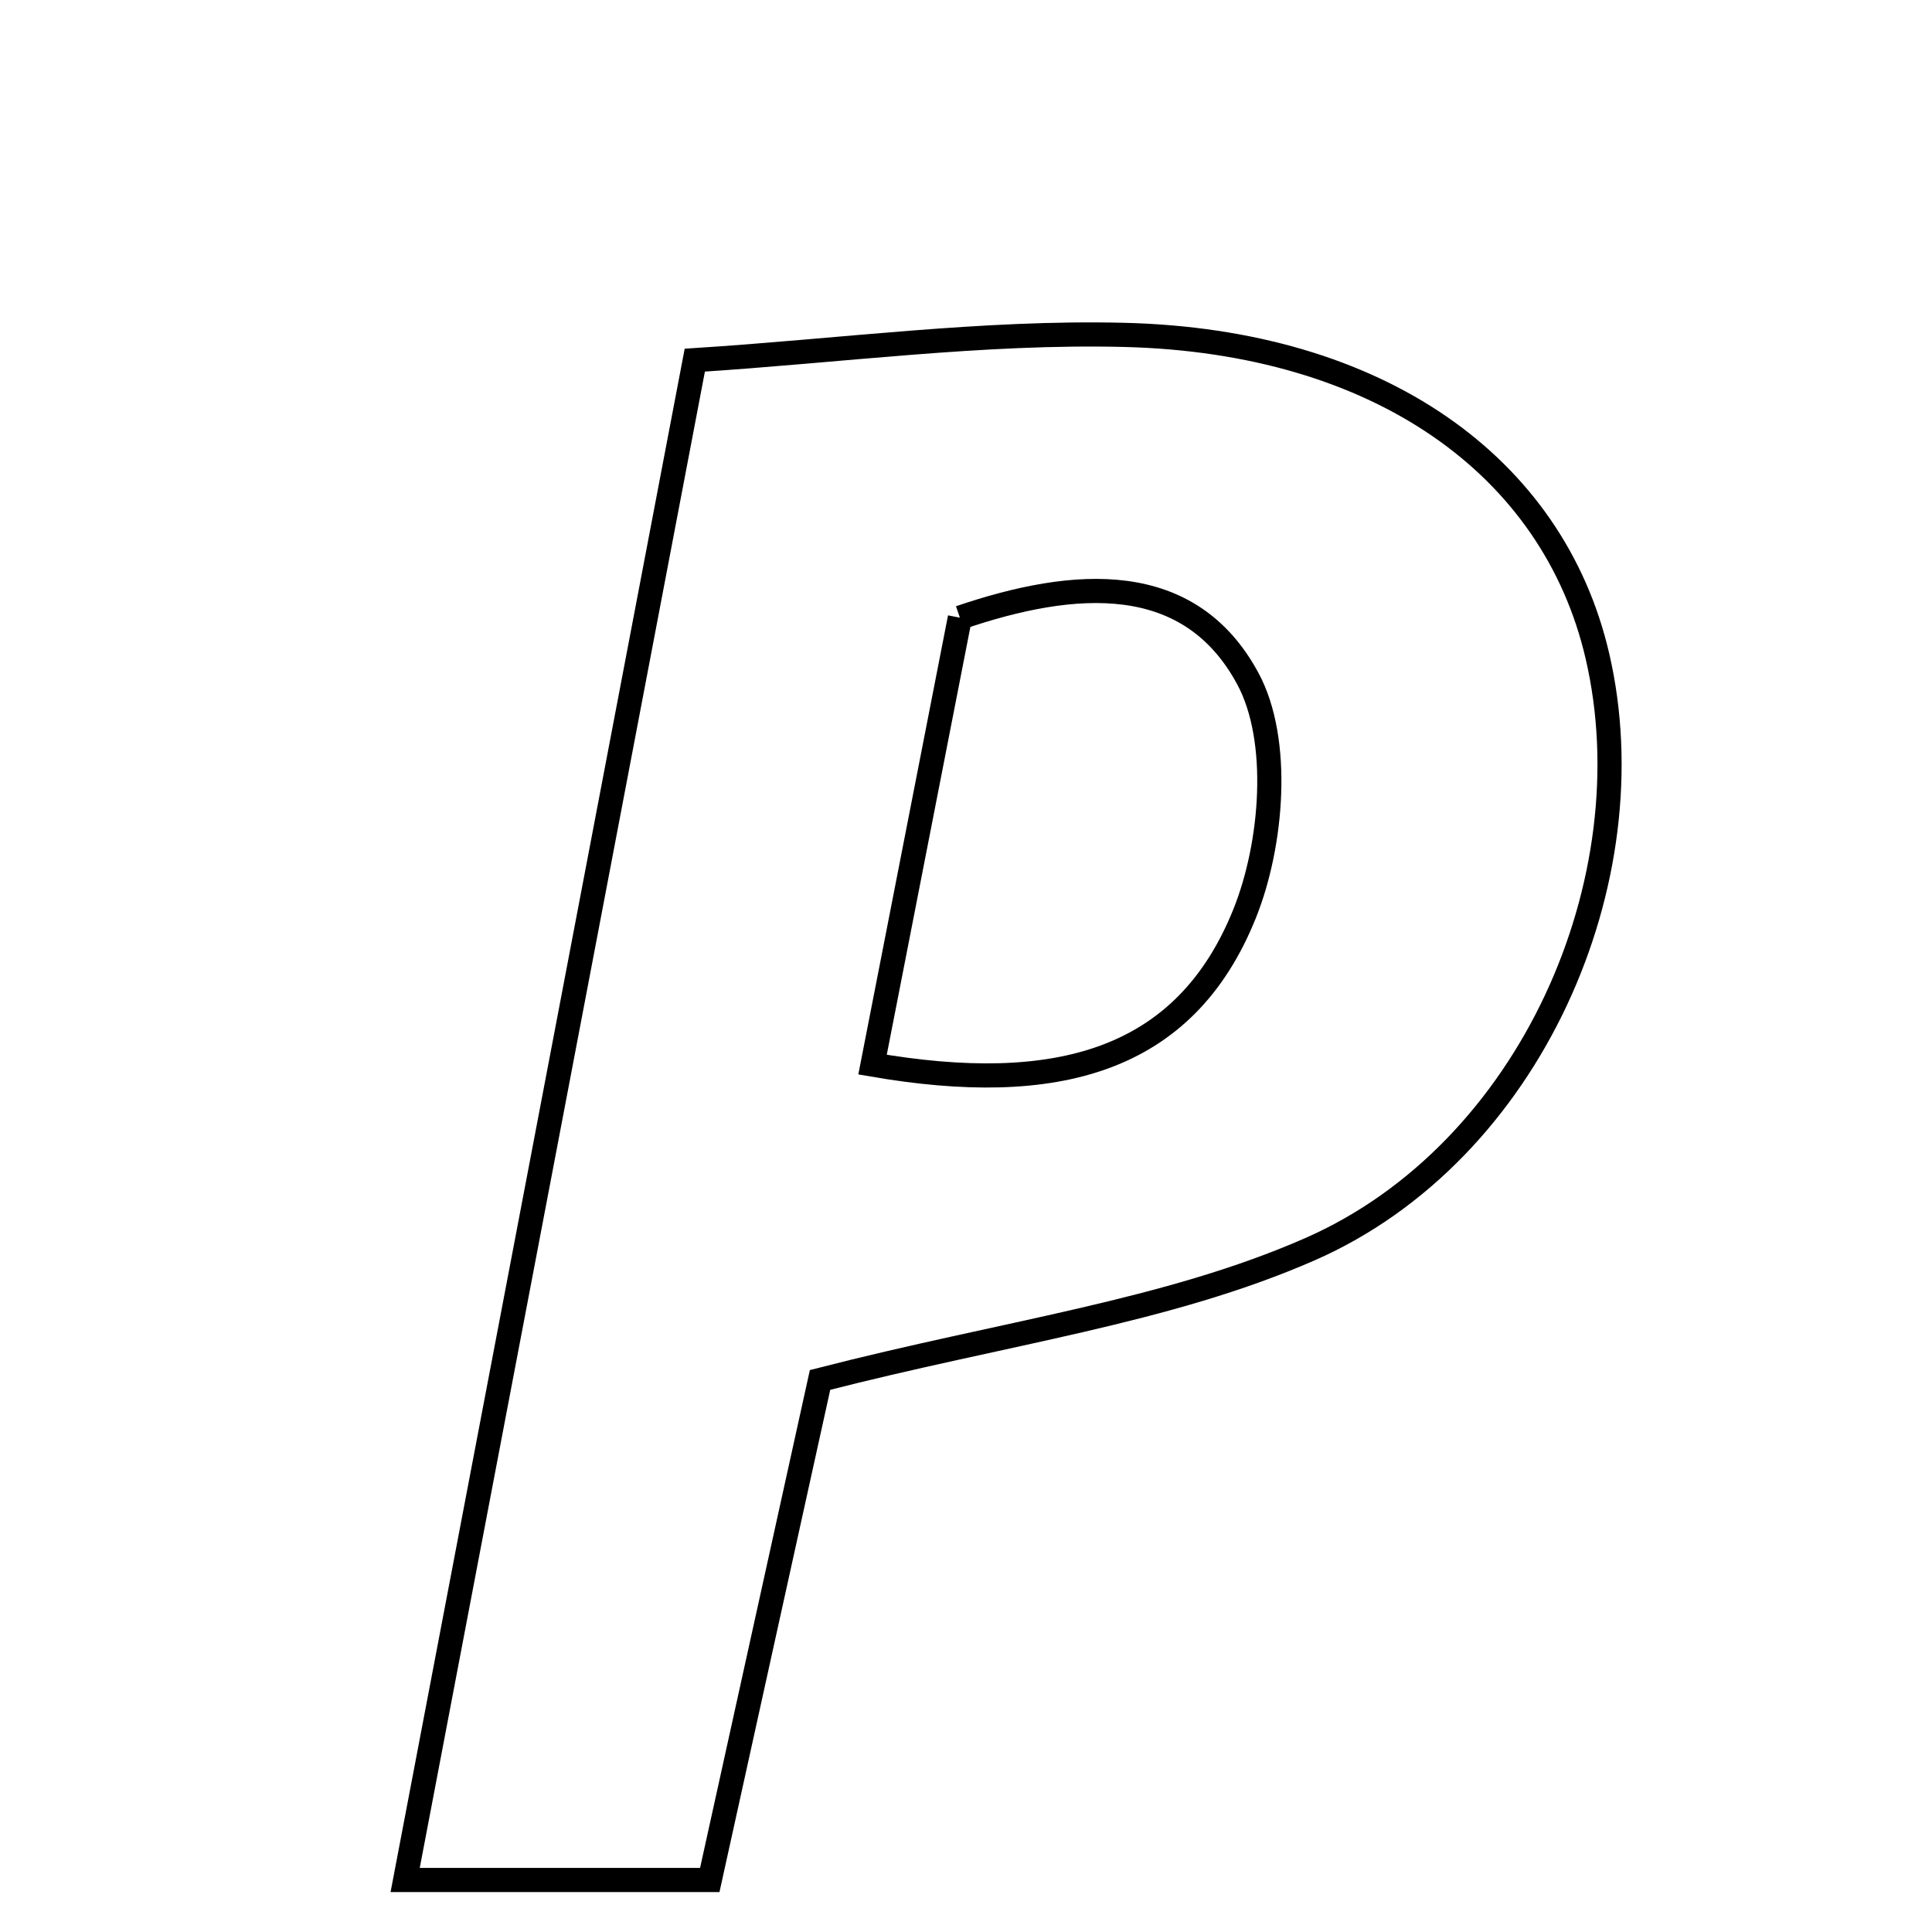 <svg xmlns="http://www.w3.org/2000/svg" viewBox="0.0 0.0 24.0 24.0" height="200px" width="200px"><path fill="none" stroke="black" stroke-width=".3" stroke-opacity="1.0"  filling="0" d="M13.963 4.16 C17.129 4.237 19.294 5.788 19.843 8.147 C20.491 10.929 19.013 14.316 16.273 15.518 C14.5 16.296 12.496 16.549 10.187 17.142 C9.798 18.905 9.319 21.078 8.817 23.354 C7.552 23.354 6.371 23.354 5.033 23.354 C6.233 17.057 7.399 10.941 8.631 4.474 C10.446 4.358 12.208 4.117 13.963 4.16"></path>
<path fill="none" stroke="black" stroke-width=".3" stroke-opacity="1.0"  filling="0" d="M11.924 7.673 C13.359 7.184 14.778 7.086 15.502 8.432 C15.912 9.193 15.808 10.484 15.462 11.347 C14.719 13.201 13.111 13.617 10.839 13.225 C11.233 11.208 11.574 9.462 11.924 7.673"></path></svg>